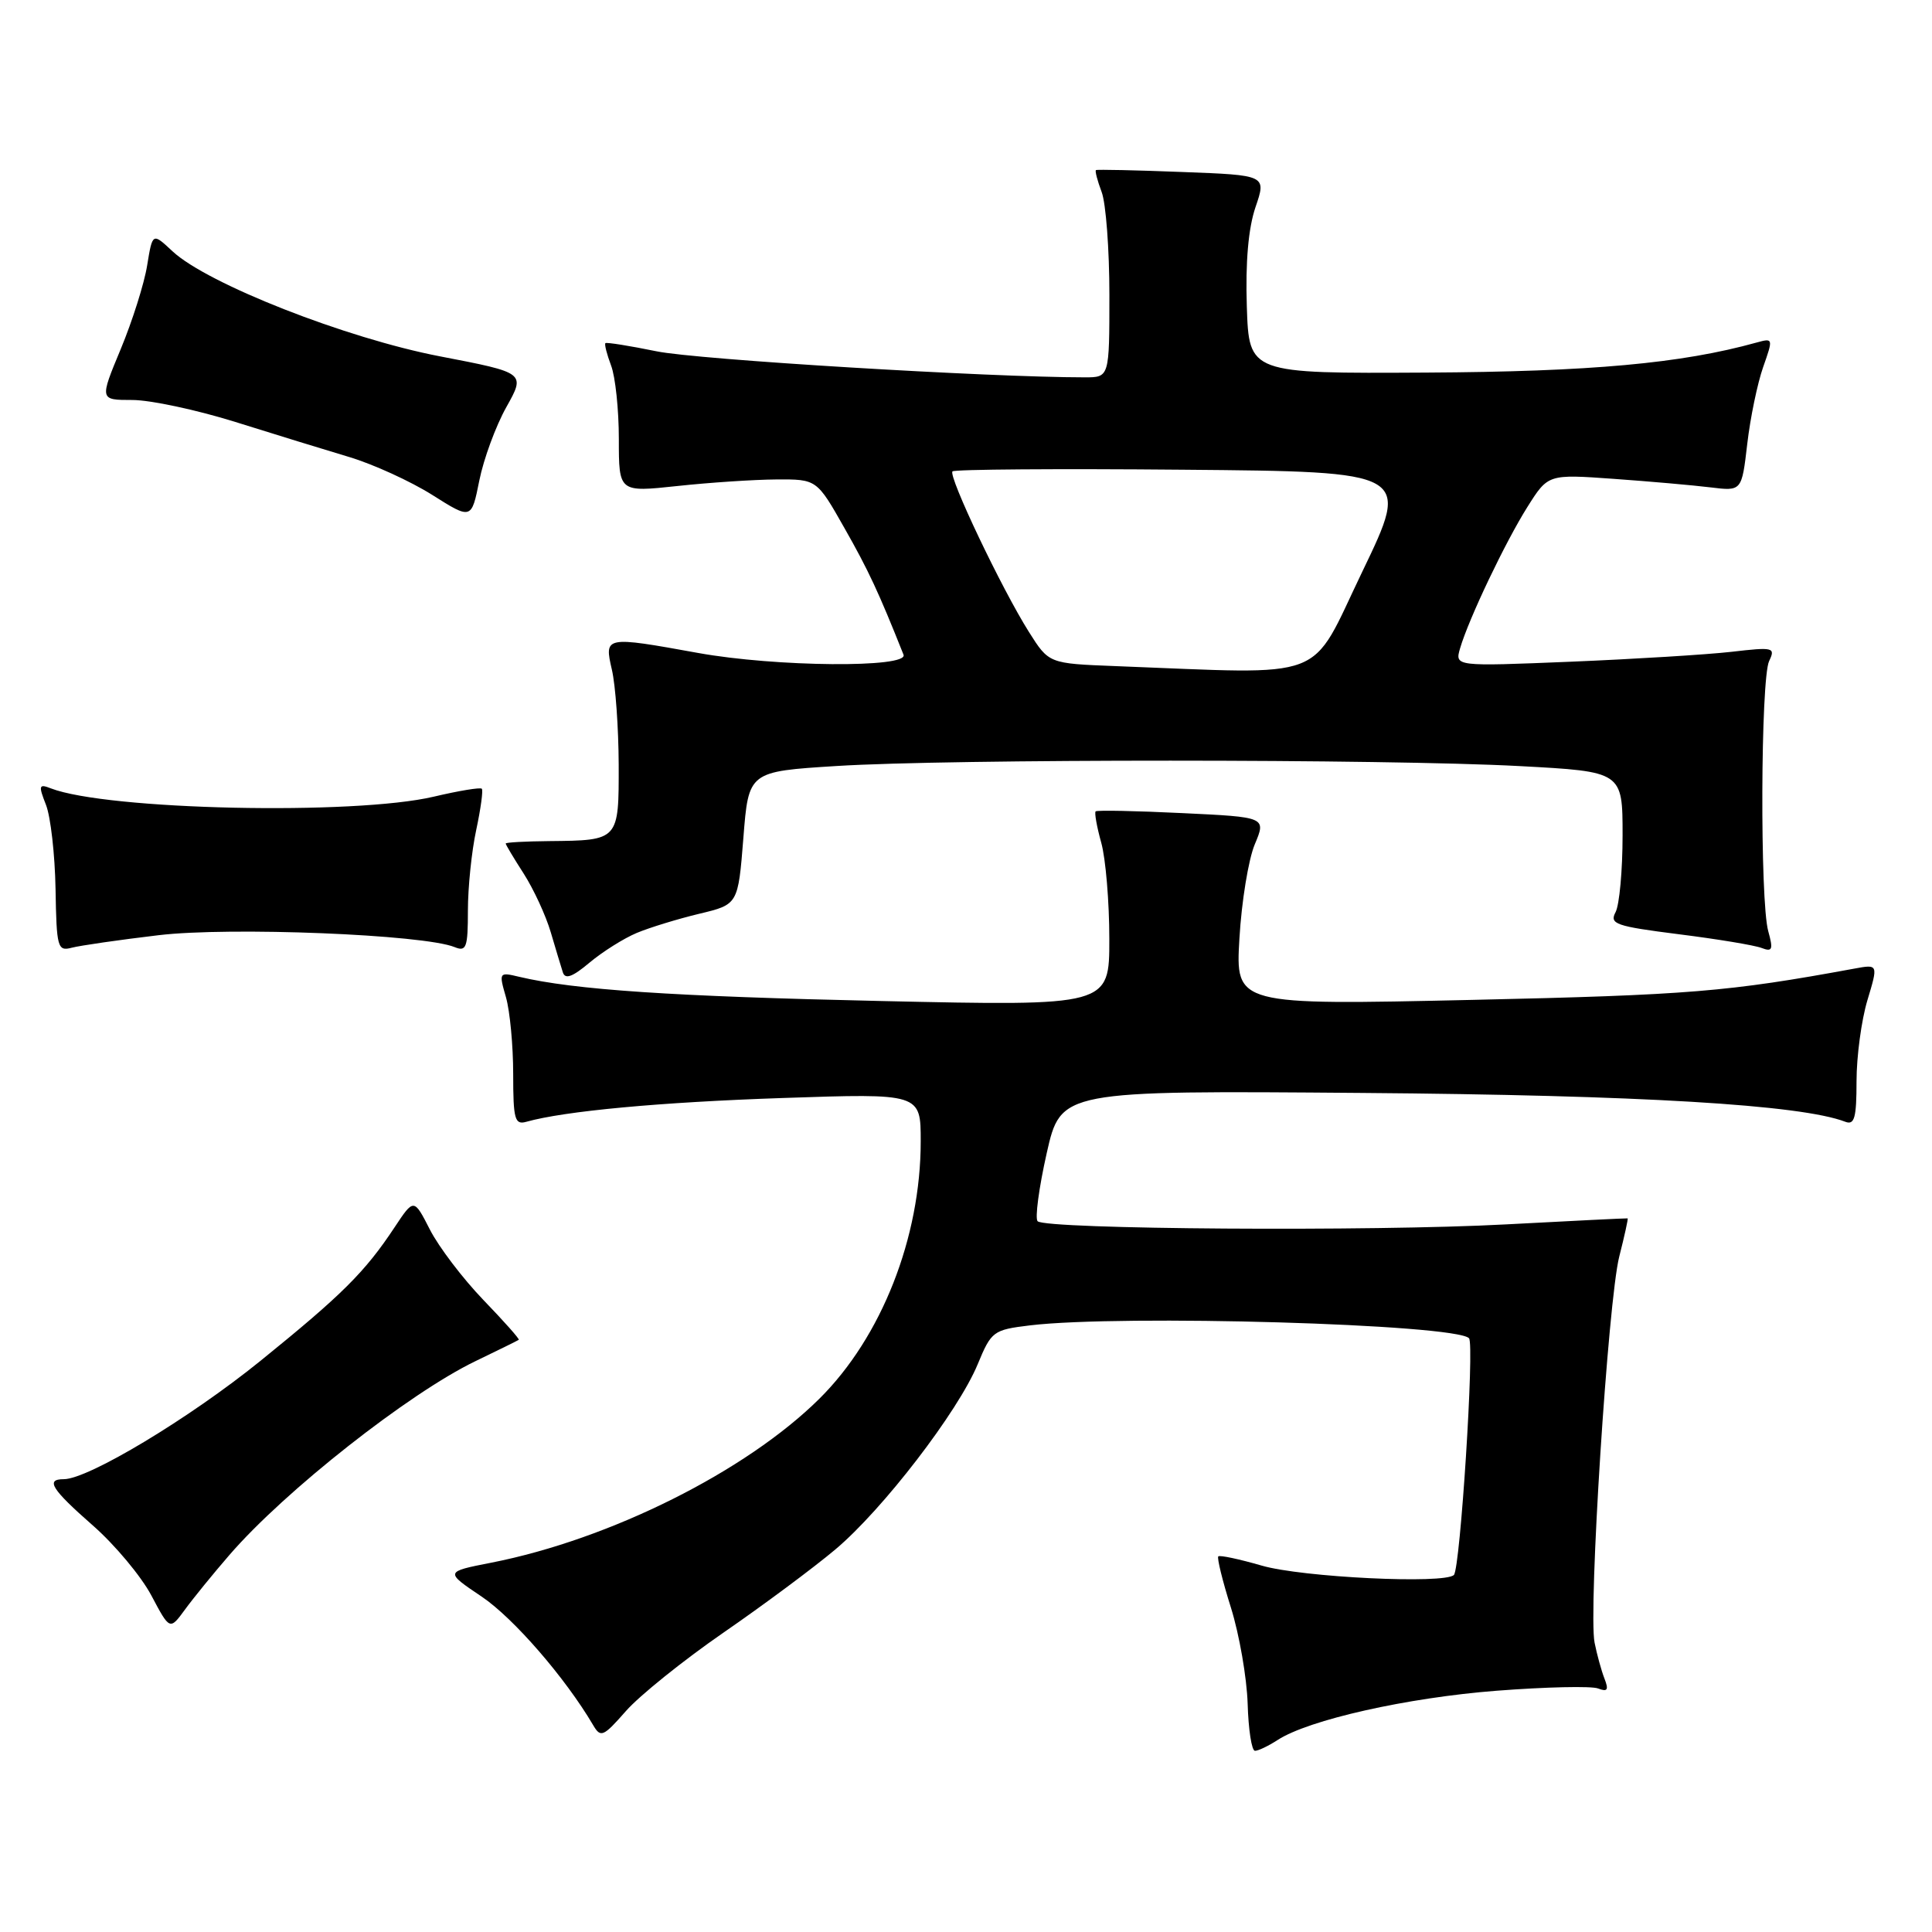 <?xml version="1.0" encoding="UTF-8" standalone="no"?>
<!DOCTYPE svg PUBLIC "-//W3C//DTD SVG 1.1//EN" "http://www.w3.org/Graphics/SVG/1.1/DTD/svg11.dtd" >
<svg xmlns="http://www.w3.org/2000/svg" xmlns:xlink="http://www.w3.org/1999/xlink" version="1.1" viewBox="0 0 256 256">
 <g >
 <path fill="currentColor"
d=" M 169.29 230.56 C 173.41 227.88 186.45 224.95 198.32 224.03 C 204.82 223.53 210.86 223.39 211.75 223.73 C 213.00 224.21 213.19 223.93 212.60 222.42 C 212.19 221.37 211.60 219.22 211.29 217.66 C 210.44 213.47 213.08 172.33 214.56 166.50 C 215.26 163.75 215.76 161.47 215.67 161.44 C 215.58 161.41 208.30 161.77 199.50 162.24 C 181.94 163.19 138.57 162.90 137.49 161.82 C 137.12 161.45 137.66 157.40 138.69 152.82 C 140.57 144.50 140.57 144.50 180.54 144.82 C 217.30 145.11 238.63 146.38 244.51 148.64 C 245.73 149.11 246.00 148.12 246.00 143.27 C 246.00 139.99 246.65 135.17 247.44 132.54 C 248.88 127.76 248.88 127.76 245.69 128.35 C 229.00 131.42 223.81 131.85 195.11 132.49 C 163.71 133.19 163.71 133.19 164.23 124.35 C 164.51 119.48 165.43 113.87 166.26 111.89 C 167.78 108.27 167.78 108.27 156.64 107.74 C 150.51 107.44 145.35 107.34 145.18 107.51 C 145.00 107.67 145.33 109.54 145.92 111.66 C 146.51 113.77 146.99 119.51 146.99 124.41 C 147.00 133.31 147.00 133.31 116.75 132.64 C 89.11 132.03 76.09 131.16 68.79 129.43 C 66.12 128.79 66.09 128.84 67.04 132.13 C 67.57 133.98 68.00 138.56 68.00 142.31 C 68.00 148.33 68.21 149.08 69.75 148.64 C 74.81 147.22 87.45 146.04 103.75 145.49 C 122.00 144.87 122.00 144.87 122.00 151.23 C 122.00 163.98 116.80 177.19 108.56 185.35 C 98.84 194.97 80.86 203.96 65.12 207.06 C 58.93 208.27 58.93 208.27 63.84 211.57 C 68.05 214.41 74.90 222.31 78.59 228.58 C 79.59 230.29 79.93 230.15 82.94 226.72 C 84.73 224.68 90.54 220.01 95.85 216.34 C 101.16 212.68 107.84 207.71 110.70 205.30 C 116.98 200.02 126.96 187.03 129.55 180.77 C 131.36 176.39 131.61 176.21 136.47 175.62 C 148.63 174.16 192.78 175.45 194.65 177.32 C 195.40 178.07 193.49 207.84 192.65 208.69 C 191.41 209.92 172.54 209.01 167.18 207.45 C 164.21 206.59 161.63 206.04 161.43 206.23 C 161.24 206.43 161.99 209.49 163.11 213.04 C 164.22 216.59 165.21 222.31 165.32 225.74 C 165.42 229.17 165.85 231.99 166.29 231.99 C 166.72 232.00 168.07 231.35 169.29 230.56 Z  M 30.41 206.03 C 37.72 197.57 54.19 184.61 63.00 180.36 C 66.03 178.90 68.61 177.63 68.74 177.53 C 68.87 177.43 66.75 175.05 64.03 172.23 C 61.32 169.41 58.14 165.23 56.97 162.94 C 54.84 158.77 54.84 158.77 52.28 162.63 C 48.36 168.55 45.36 171.54 34.50 180.33 C 25.11 187.93 11.69 196.00 8.45 196.00 C 5.99 196.00 6.82 197.32 12.31 202.14 C 15.22 204.69 18.70 208.86 20.05 211.40 C 22.50 216.02 22.50 216.02 24.50 213.29 C 25.60 211.78 28.26 208.51 30.41 206.03 Z  M 84.37 123.62 C 86.09 122.90 89.82 121.76 92.65 121.08 C 97.80 119.85 97.80 119.85 98.50 111.04 C 99.19 102.23 99.19 102.23 110.85 101.50 C 125.86 100.55 183.66 100.56 201.34 101.51 C 215.00 102.24 215.00 102.24 215.00 110.69 C 215.00 115.33 214.58 119.91 214.07 120.87 C 213.23 122.44 214.09 122.73 222.44 123.79 C 227.55 124.43 232.49 125.25 233.42 125.61 C 234.85 126.16 234.98 125.83 234.30 123.38 C 233.19 119.40 233.29 89.94 234.42 87.59 C 235.28 85.79 235.00 85.72 229.42 86.37 C 226.16 86.74 216.59 87.33 208.13 87.68 C 192.77 88.31 192.77 88.31 193.47 85.90 C 194.62 81.98 199.47 71.81 202.40 67.16 C 205.13 62.83 205.13 62.83 213.82 63.45 C 218.59 63.79 224.37 64.30 226.65 64.58 C 230.79 65.09 230.79 65.09 231.52 58.82 C 231.92 55.37 232.87 50.80 233.62 48.66 C 234.97 44.83 234.96 44.78 232.75 45.39 C 222.79 48.16 210.79 49.25 189.00 49.37 C 165.50 49.50 165.50 49.50 165.21 40.60 C 165.02 34.74 165.41 30.24 166.36 27.45 C 167.81 23.21 167.81 23.21 156.65 22.79 C 150.52 22.55 145.37 22.44 145.22 22.54 C 145.07 22.64 145.41 23.94 145.97 25.43 C 146.54 26.91 147.00 33.05 147.00 39.07 C 147.00 50.00 147.00 50.00 143.74 50.00 C 131.04 50.00 92.31 47.65 87.00 46.55 C 83.42 45.82 80.37 45.33 80.22 45.47 C 80.07 45.61 80.41 46.94 80.97 48.43 C 81.54 49.91 82.00 54.30 82.00 58.18 C 82.00 65.23 82.00 65.23 89.75 64.40 C 94.01 63.94 99.91 63.55 102.86 63.53 C 108.23 63.50 108.23 63.50 111.91 70.00 C 115.07 75.56 116.43 78.48 119.72 86.75 C 120.42 88.53 102.80 88.38 92.50 86.52 C 80.12 84.28 80.05 84.29 81.08 88.75 C 81.56 90.81 81.96 96.45 81.98 101.28 C 82.00 111.39 82.03 111.36 72.77 111.45 C 69.60 111.48 67.01 111.62 67.01 111.77 C 67.00 111.92 68.08 113.72 69.40 115.77 C 70.71 117.82 72.32 121.30 72.97 123.50 C 73.62 125.70 74.34 128.10 74.58 128.84 C 74.89 129.81 75.86 129.45 78.12 127.55 C 79.84 126.11 82.65 124.34 84.37 123.62 Z  M 21.00 123.92 C 30.46 122.79 56.16 123.82 60.25 125.50 C 61.79 126.13 62.00 125.56 62.00 120.66 C 62.00 117.60 62.49 112.80 63.10 109.98 C 63.70 107.17 64.04 104.70 63.84 104.51 C 63.64 104.31 60.79 104.78 57.49 105.56 C 46.91 108.05 14.19 107.34 6.73 104.46 C 5.15 103.84 5.08 104.07 6.09 106.64 C 6.71 108.21 7.28 113.24 7.36 117.80 C 7.49 125.58 7.63 126.07 9.50 125.58 C 10.60 125.29 15.78 124.54 21.00 123.92 Z  M 67.09 53.95 C 69.64 49.40 69.64 49.40 58.31 47.22 C 45.87 44.83 27.46 37.60 22.85 33.29 C 20.21 30.82 20.21 30.82 19.50 35.16 C 19.12 37.55 17.54 42.54 16.00 46.25 C 13.19 53.00 13.19 53.00 17.53 53.00 C 19.92 53.00 26.06 54.31 31.18 55.91 C 36.31 57.52 43.10 59.61 46.28 60.56 C 49.45 61.51 54.40 63.77 57.26 65.57 C 62.47 68.86 62.47 68.86 63.51 63.68 C 64.08 60.83 65.69 56.45 67.09 53.95 Z  M 147.74 88.26 C 138.98 87.92 138.98 87.92 136.34 83.74 C 132.74 78.04 125.61 63.06 126.21 62.46 C 126.48 62.19 140.24 62.09 156.79 62.24 C 186.89 62.50 186.89 62.50 180.51 75.75 C 173.40 90.51 176.46 89.35 147.74 88.26 Z "/>
</g>
</svg>
